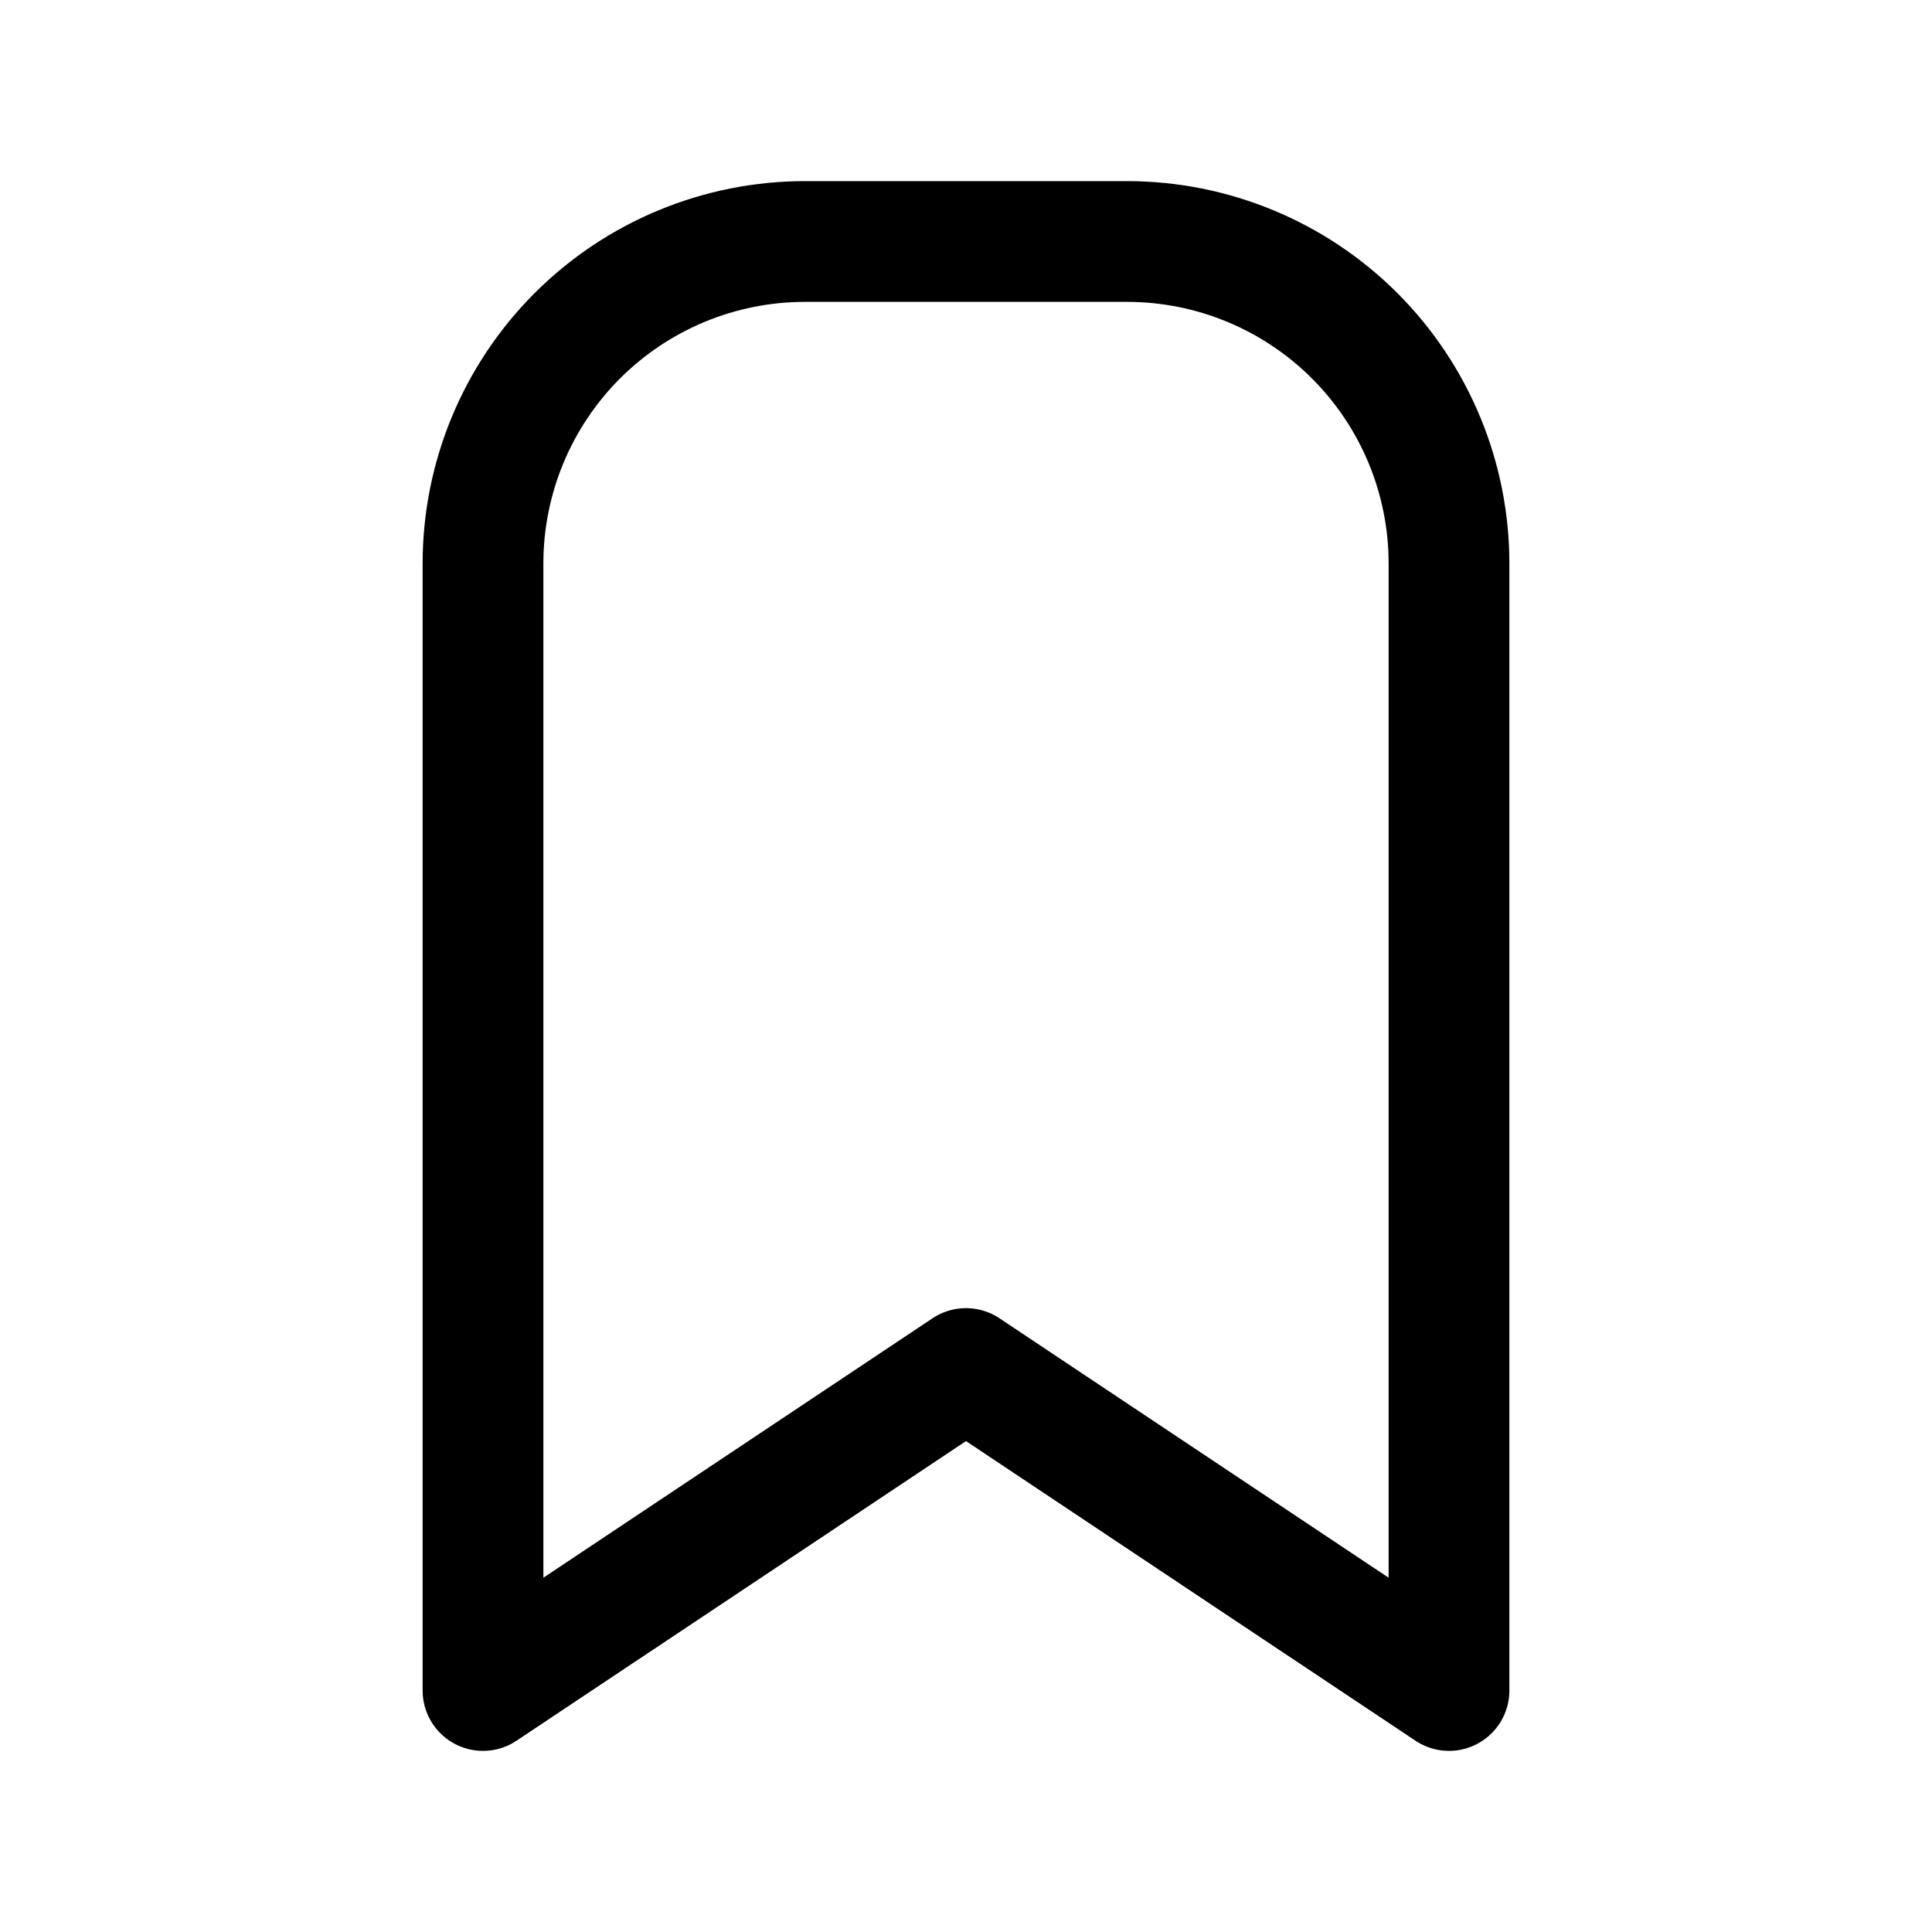 <svg width="32" height="32" viewBox="0 0 32 32" fill="none" xmlns="http://www.w3.org/2000/svg">
<path d="M24 9.333V28L16 22.667L8 28V9.333C8 7.919 8.562 6.562 9.562 5.562C10.562 4.562 11.919 4 13.333 4H18.667C20.081 4 21.438 4.562 22.438 5.562C23.438 6.562 24 7.919 24 9.333Z" stroke="black" stroke-width="2" stroke-linecap="round" stroke-linejoin="round"/>
</svg>
